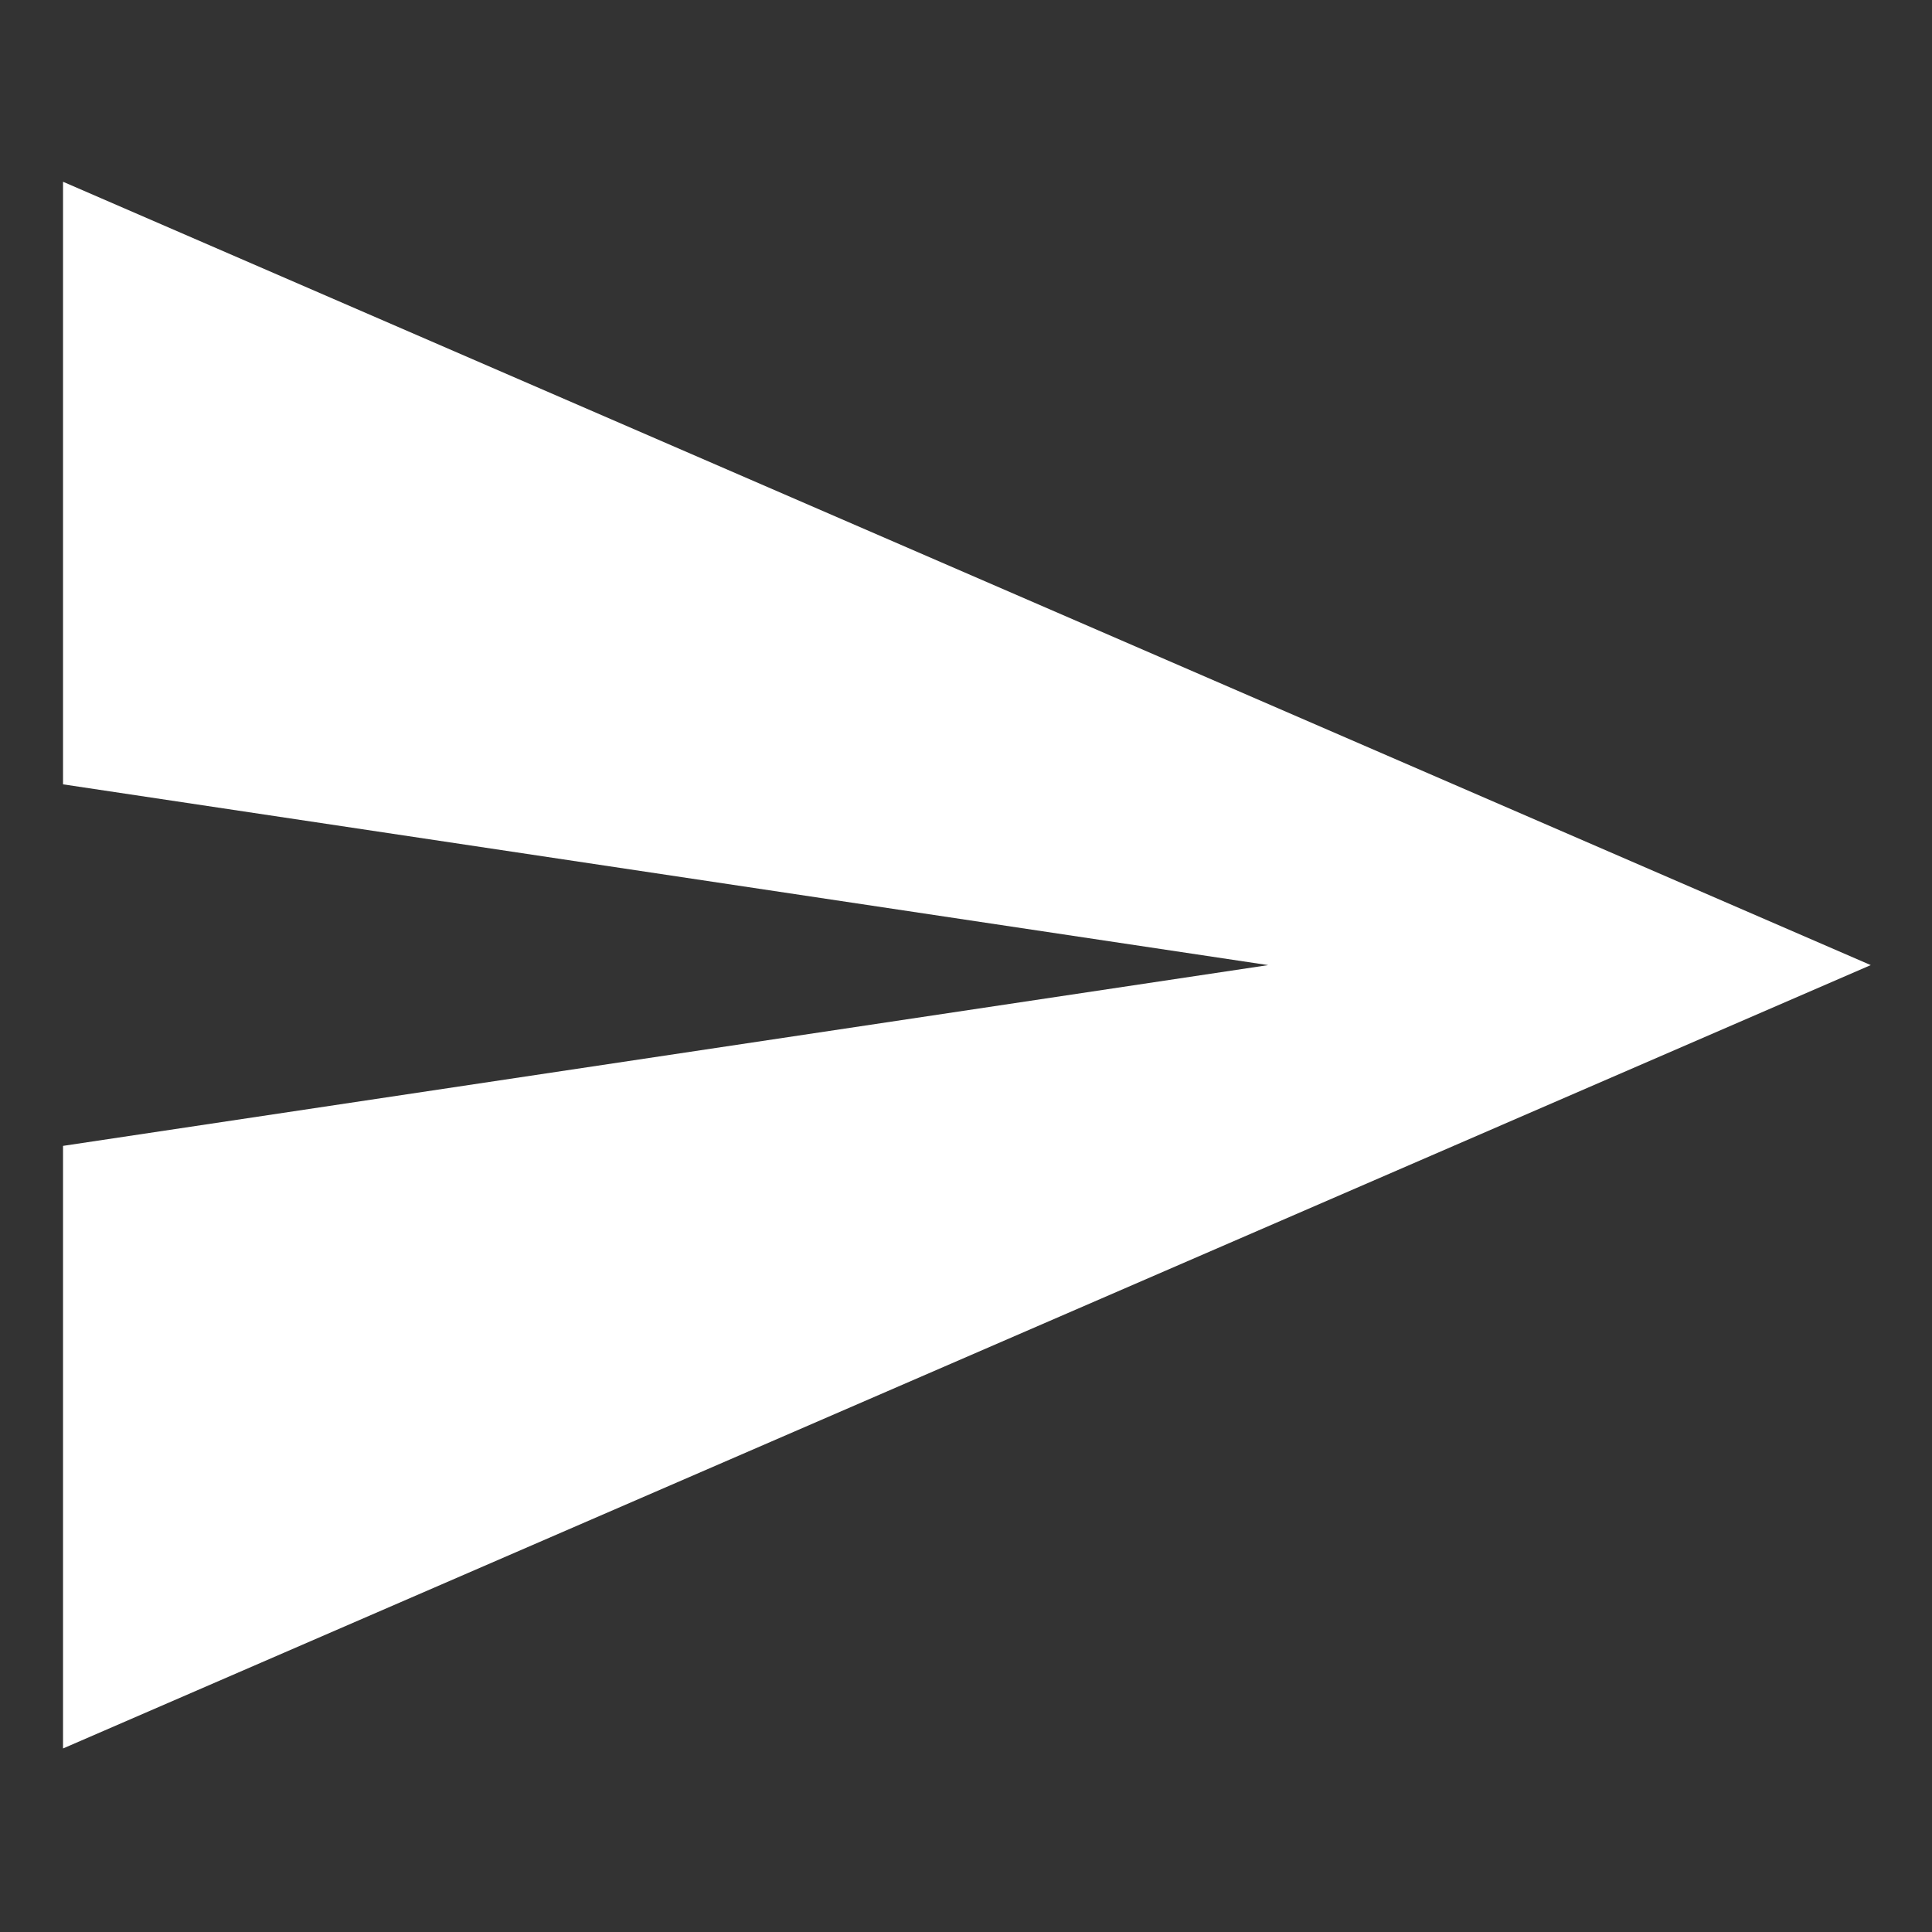 <svg width="18" height="18" viewBox="0 0 513 513" fill="none" xmlns="http://www.w3.org/2000/svg">
<rect x="0" y="0" width="513" height="513" fill="#333333" stroke="none"/>
<path d="M16.737 464.263L496.737 256.263L16.737 48.263V208.263L336.737 256.263L16.737 304.263V464.263Z" fill="white"/>
</svg>
